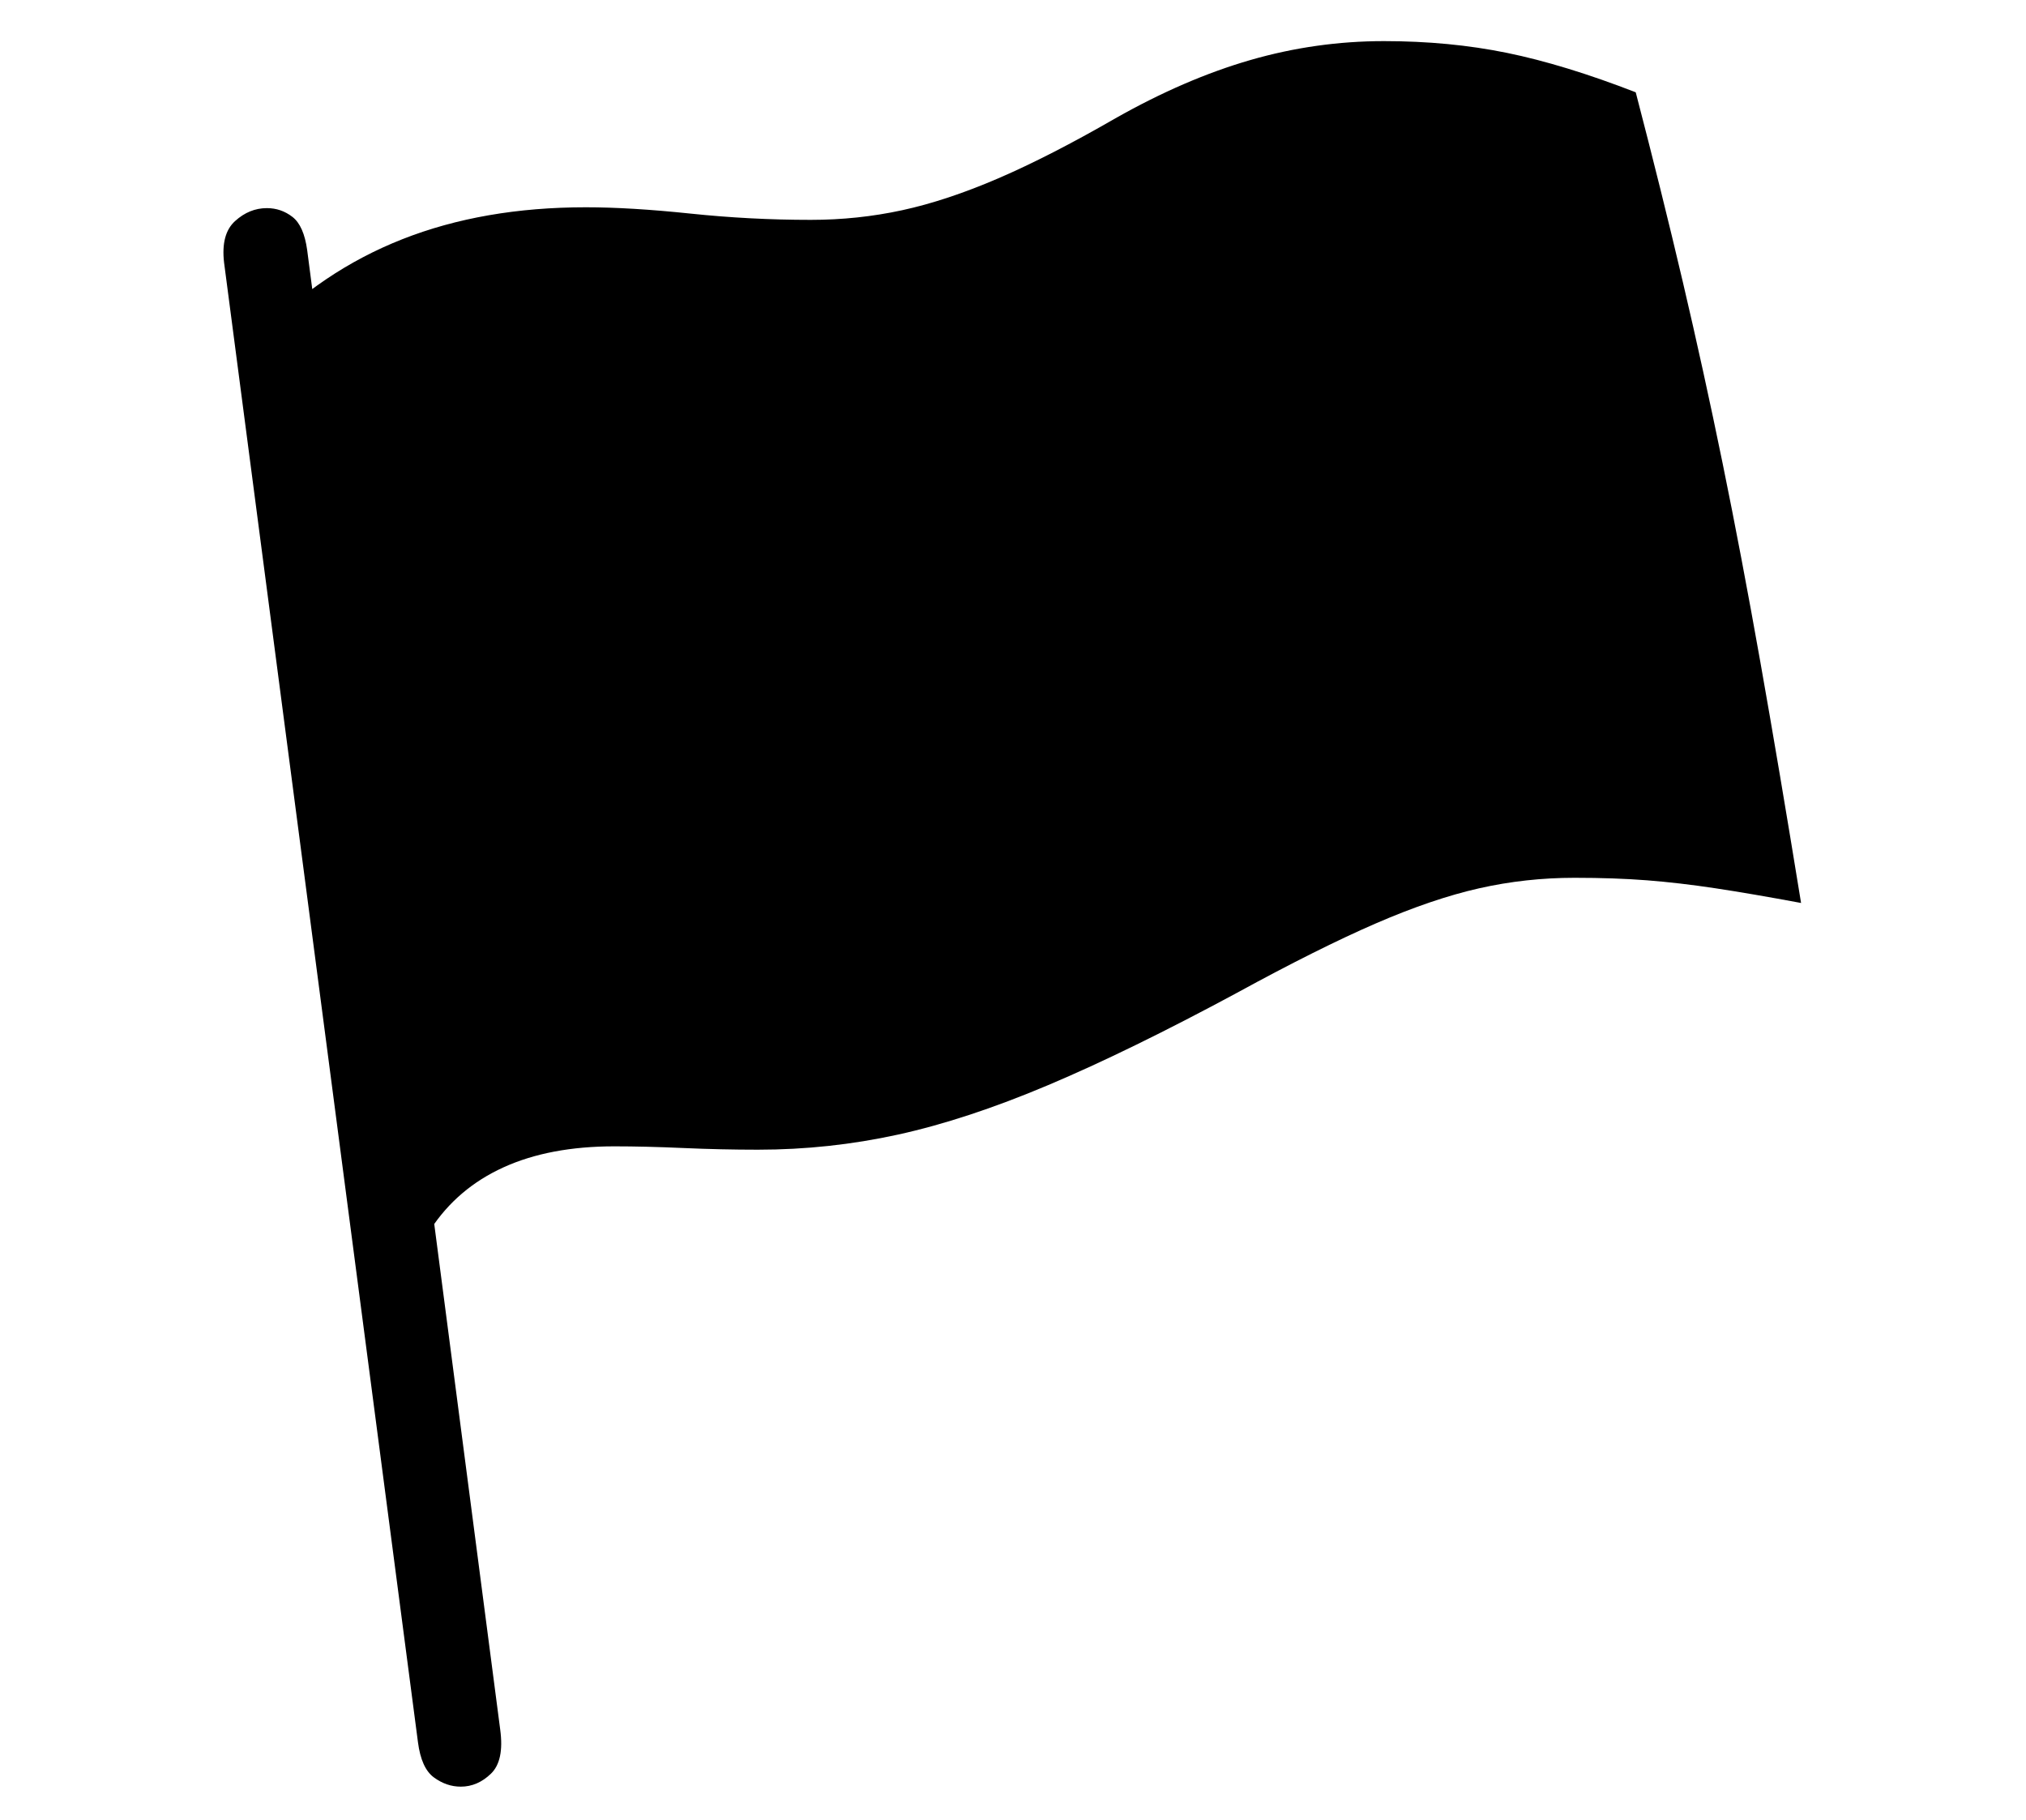<?xml version="1.0" standalone="no"?>
<!DOCTYPE svg PUBLIC "-//W3C//DTD SVG 1.1//EN" "http://www.w3.org/Graphics/SVG/1.1/DTD/svg11.dtd">
<svg xmlns="http://www.w3.org/2000/svg" xmlns:xlink="http://www.w3.org/1999/xlink" version="1.1"
   viewBox="94 -151 2414 2169">
   <path fill="currentColor"
      d="M607 1314l-204 -1065q74 -77 170.5 -115t218.5 -38q53 0 124.5 7.5t143.5 7.5q56 0 109 -11.5t114.5 -38t139.5 -71.5q83 -47 161 -69.5t159 -22.5q78 0 146.5 14t153.5 47q31 119 56 225.5t47.5 216.5t45 237t48.5 287q-59 -11 -102 -17.5t-81.5 -9.5t-86.5 -3
q-58 0 -113.5 12.5t-123.5 42t-165 82.5q-128 69 -225 110t-179 59t-167 18q-44 0 -89 -2t-82 -2q-77 0 -132 25t-87 74zM643 1978q-17 0 -32 -11t-19 -42l-231 -1763q-4 -34 13 -49.5t38 -15.5q17 0 30.5 10.5t17.5 39.5l230 1763q5 37 -11 52.5t-36 15.5z" />
</svg>